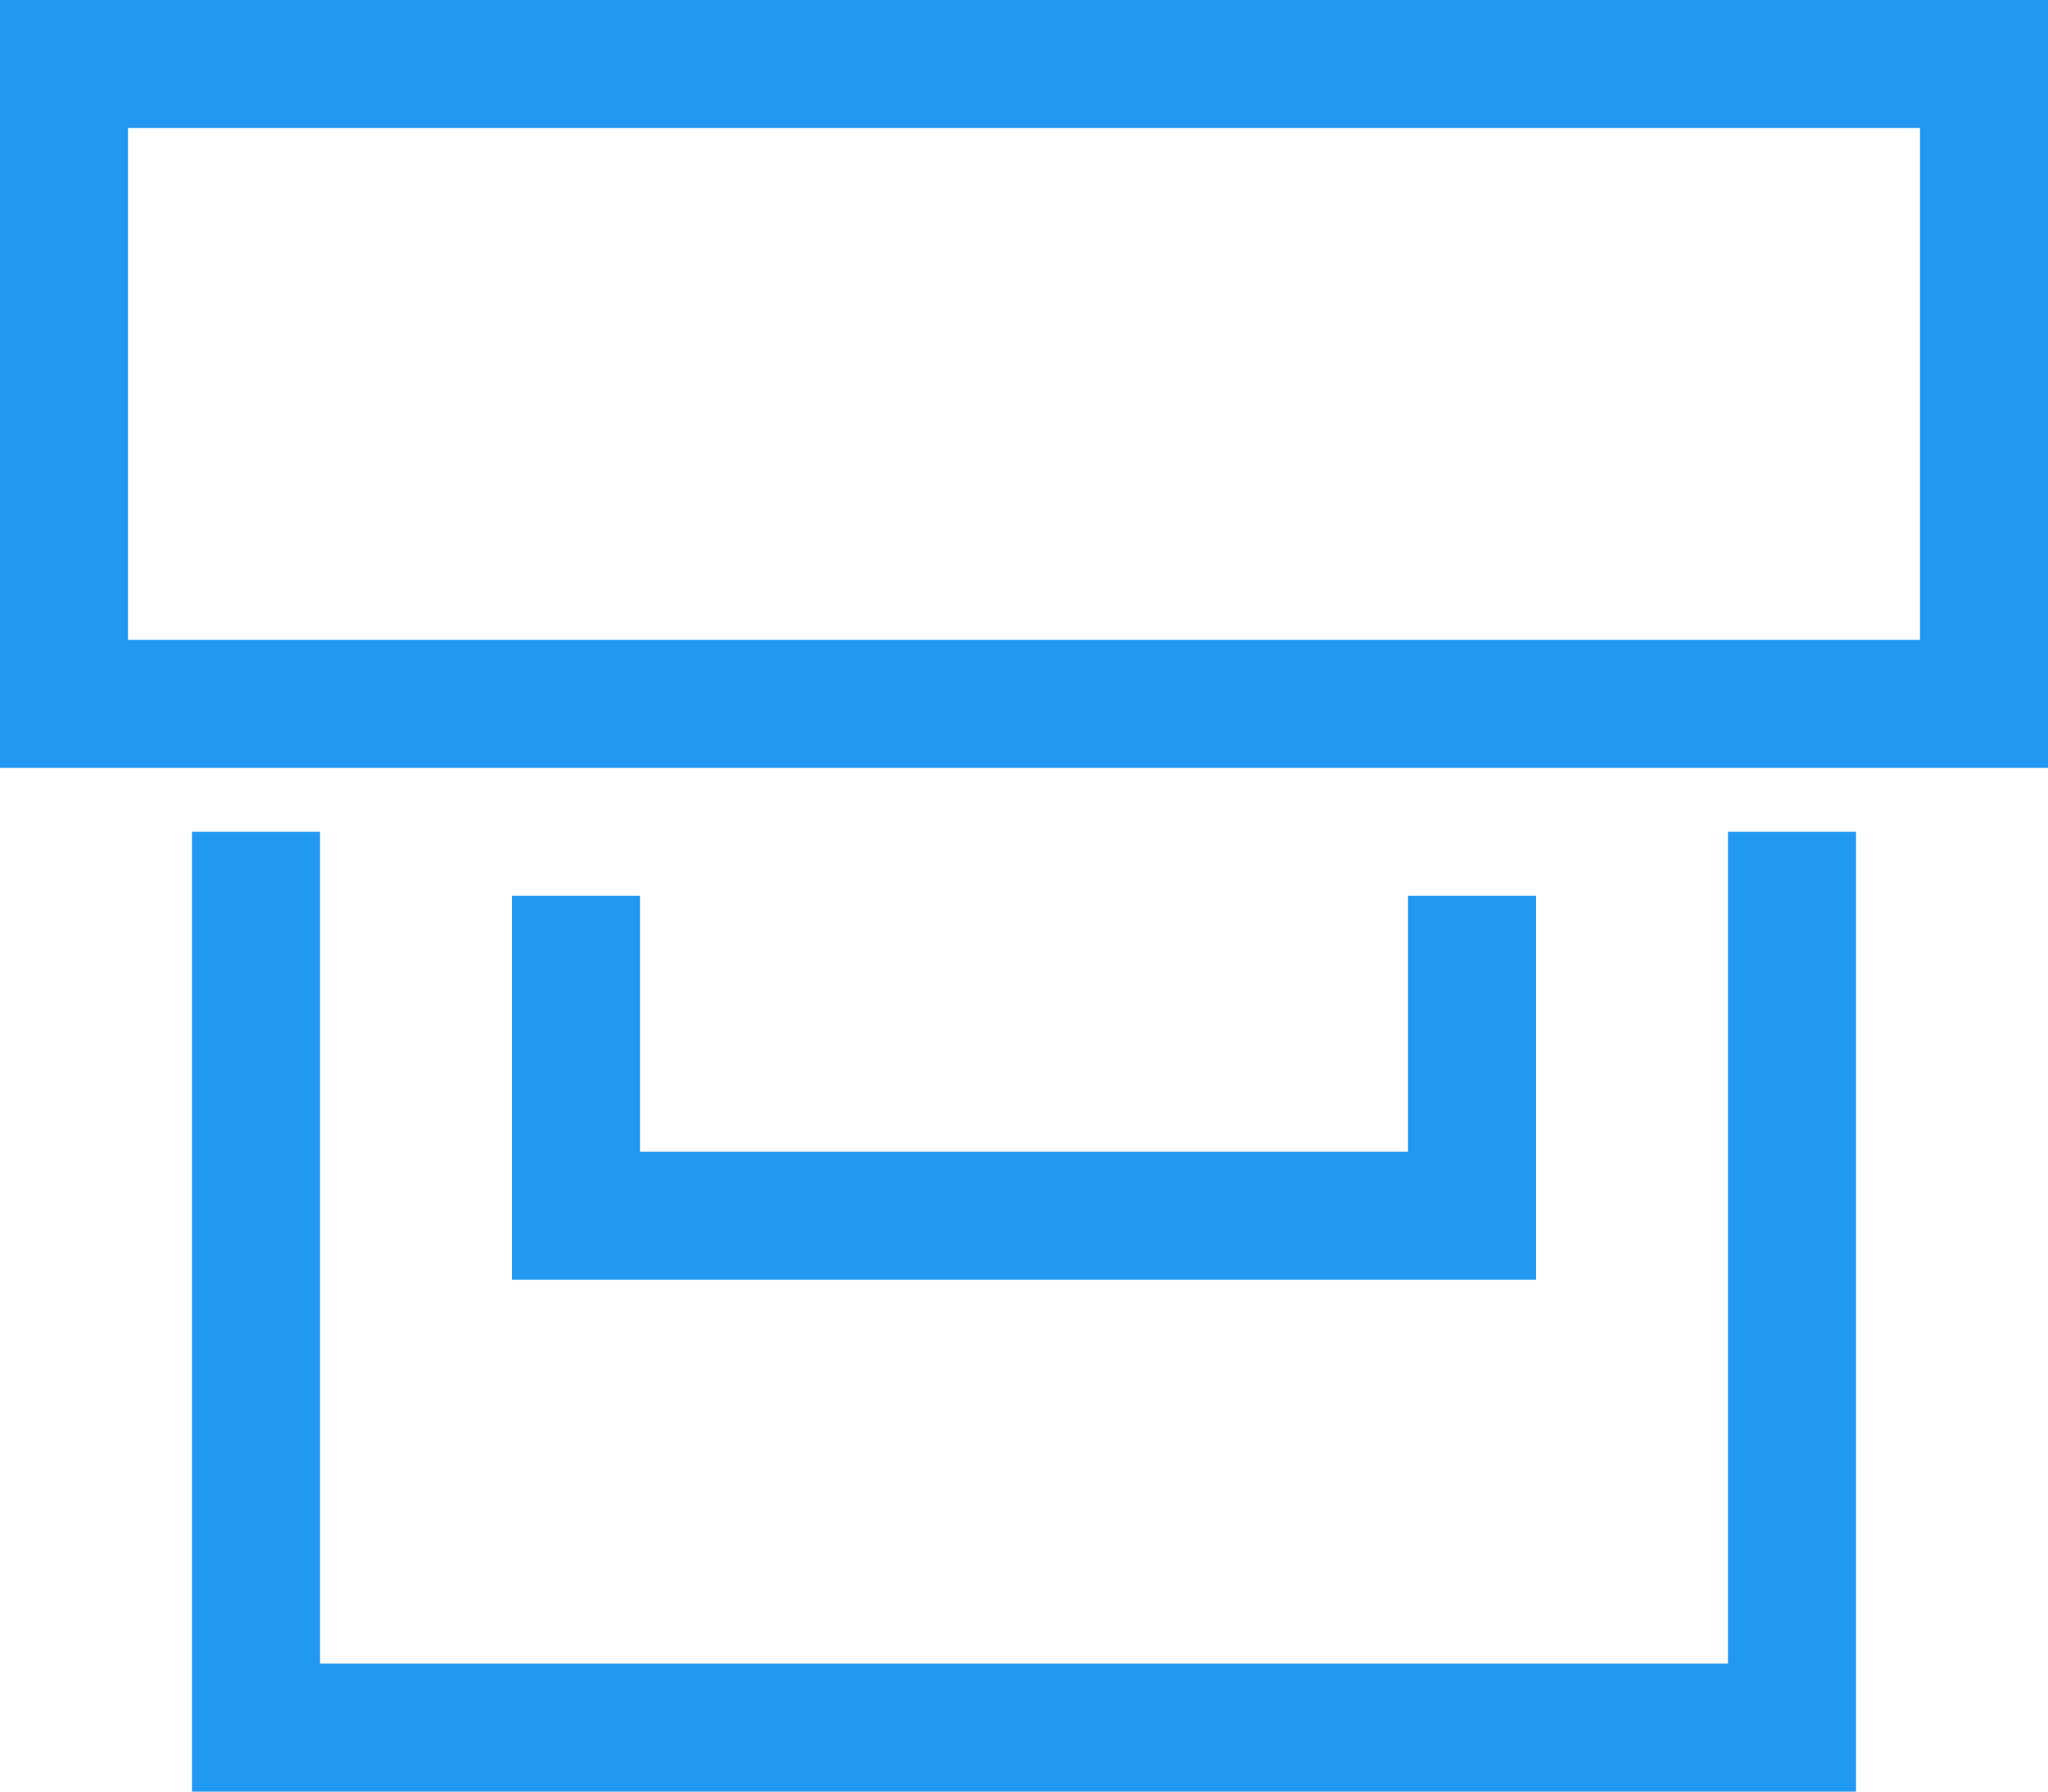 <svg xmlns="http://www.w3.org/2000/svg" width="32" height="28" viewBox="0 0 32 28">
  <defs>
    <style>
      .cls-1 {
        fill: #2198f3;
        fill-rule: evenodd;
      }
    </style>
  </defs>
  <path id="Storage_box" data-name="Storage box" class="cls-1" d="M1024,2040H992v-12h32v12Zm-30-2h28v-8H994v8Zm27,18H995v-15h2v13h22v-13h2v15Zm-5-8h-16v-6h2v4h12v-4h2v6Z" transform="translate(-992 -2028)"/>
</svg>
